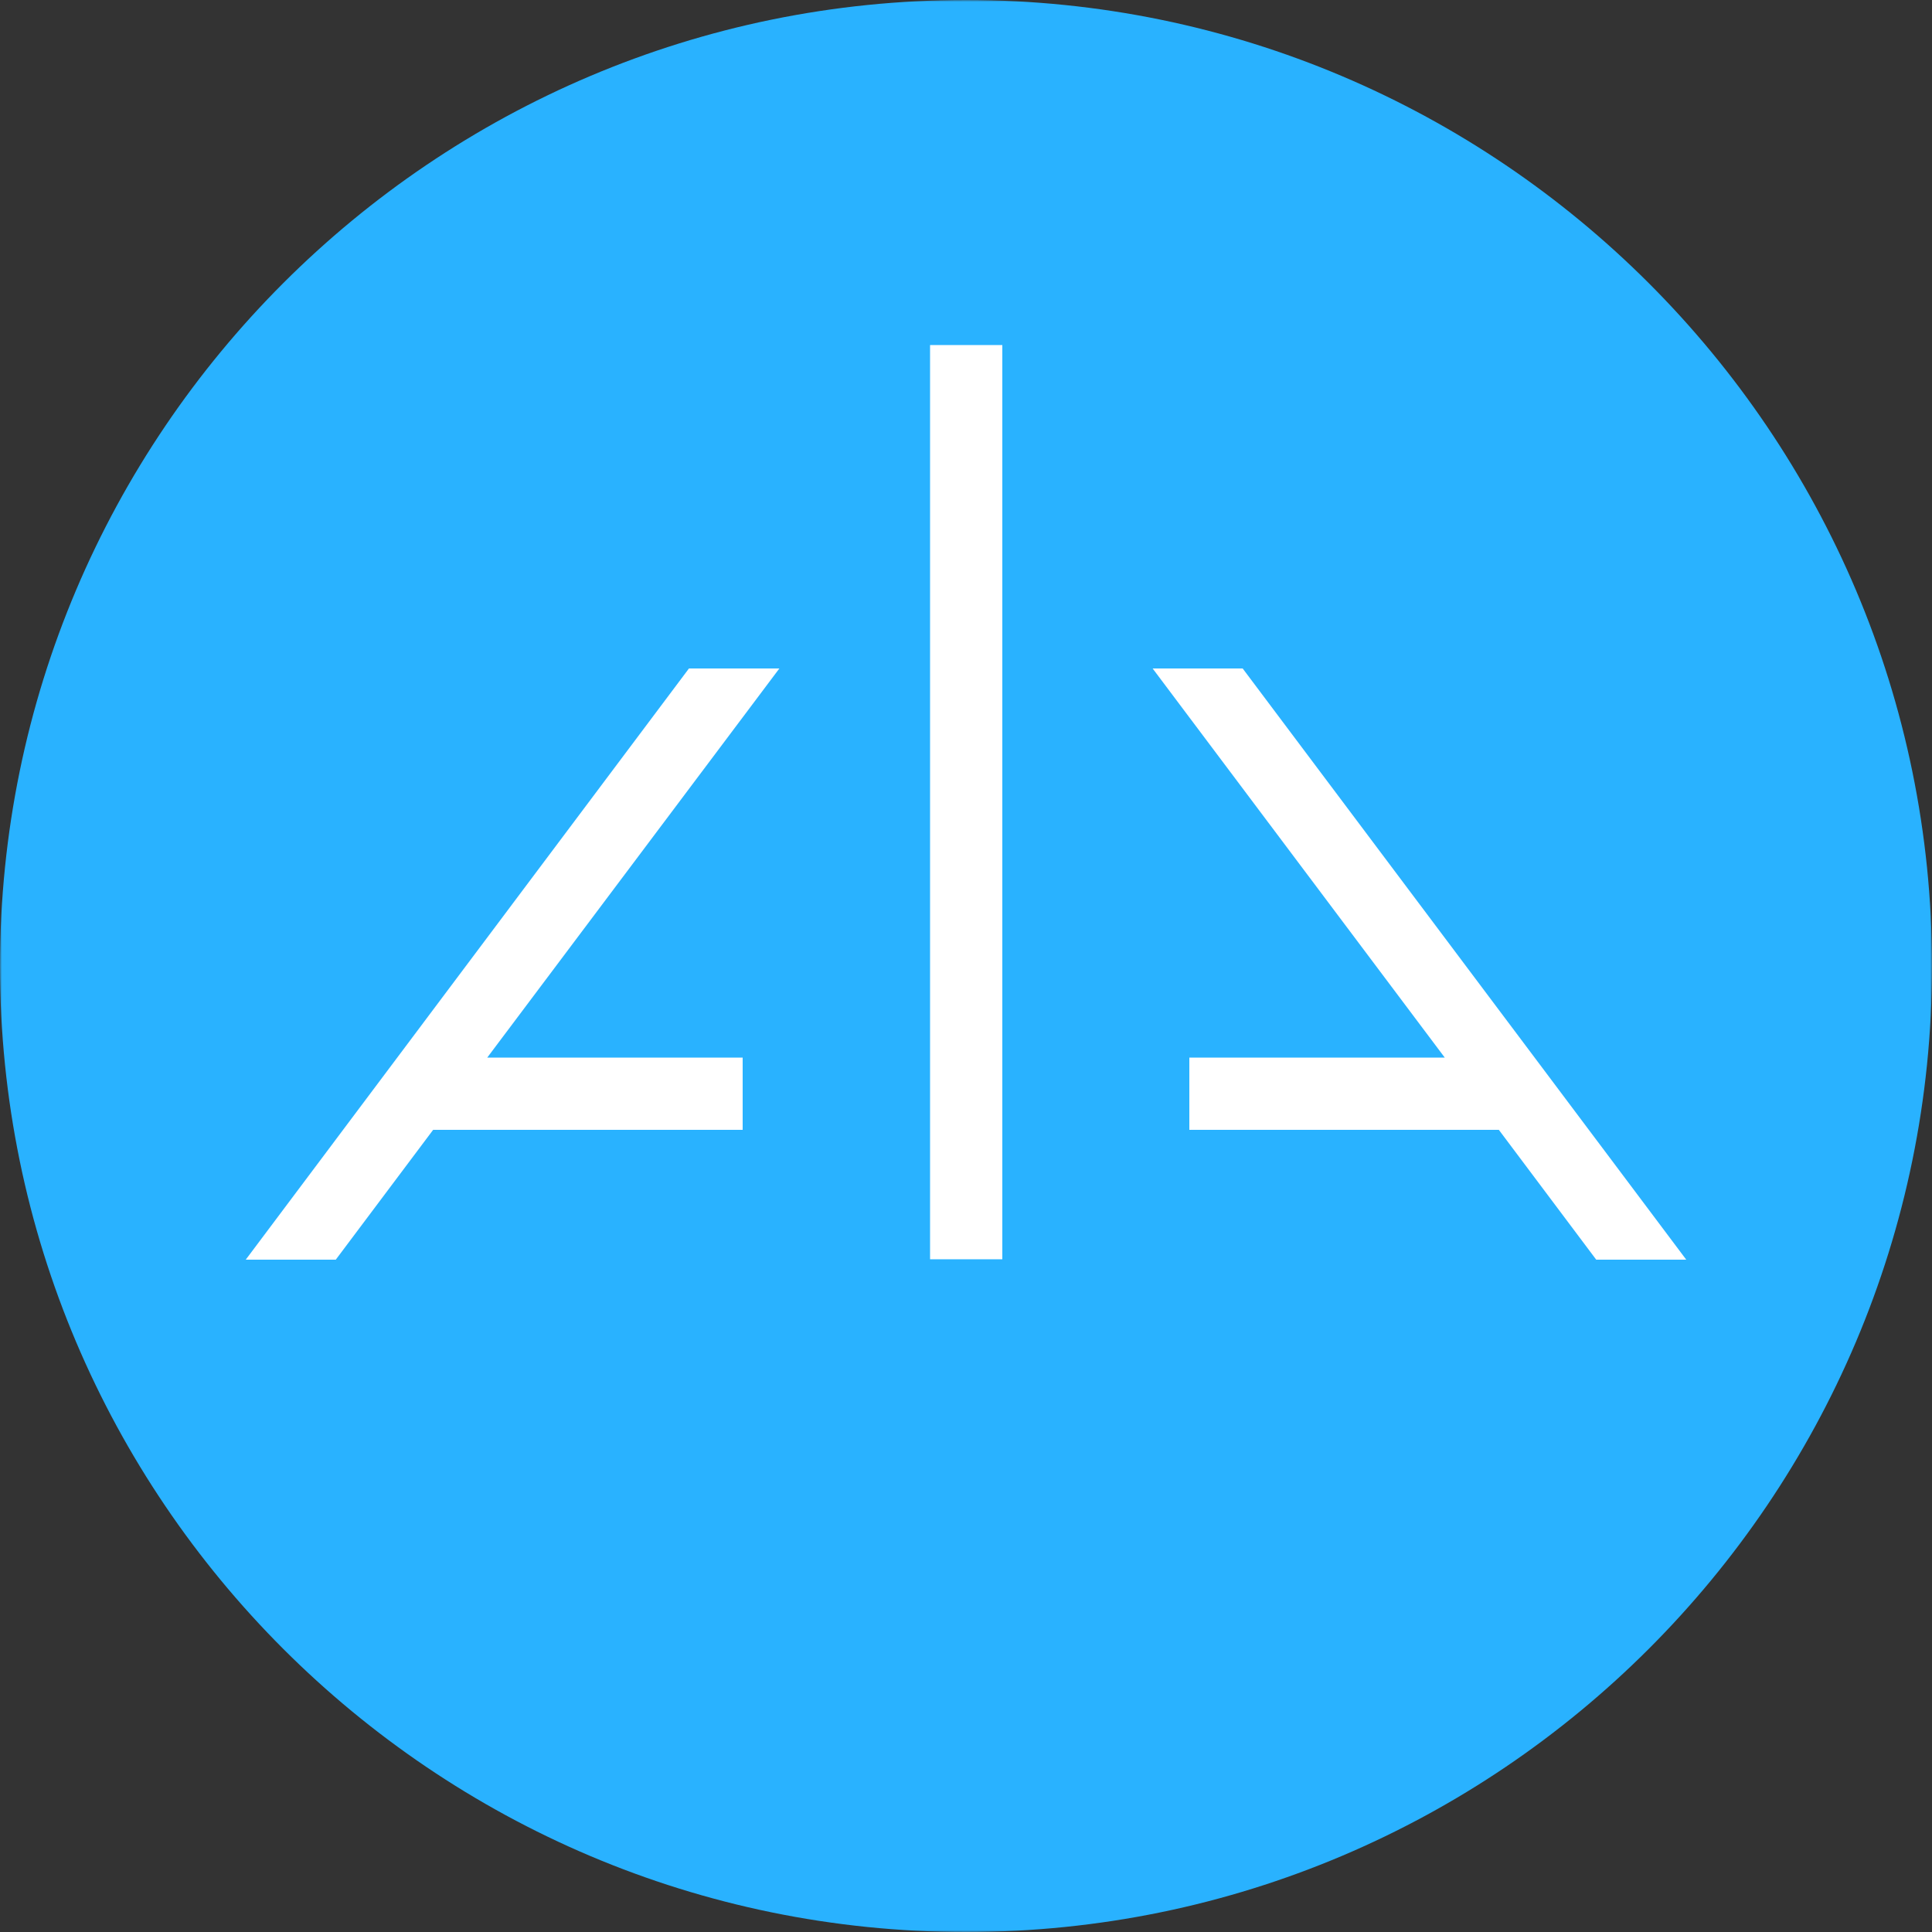 <?xml version="1.0" encoding="utf-8"?>
<!-- Generator: Adobe Illustrator 25.2.0, SVG Export Plug-In . SVG Version: 6.00 Build 0)  -->
<svg version="1.1" id="alpha" xmlns="http://www.w3.org/2000/svg" xmlns:xlink="http://www.w3.org/1999/xlink" x="0px" y="0px"
	 viewBox="0 0 500 500" style="enable-background:new 0 0 500 500;" xml:space="preserve">
<rect x="0" y="0" width="500" height="500" fill="#333333" stroke="none"/>
<defs>
	<filter id="Adobe_OpacityMaskFilter" filterUnits="userSpaceOnUse" x="0" y="0" width="500" height="500">
		<feColorMatrix  type="matrix" values="1 0 0 0 0  0 1 0 0 0  0 0 1 0 0  0 0 0 1 0"/>
	</filter>
</defs>
<mask maskUnits="userSpaceOnUse" x="0" y="0" width="500" height="500" id="mask-2_1_">
	<g style="filter:url(#Adobe_OpacityMaskFilter);">
		<polygon id="path-1_1_" style="fill-rule:evenodd;clip-rule:evenodd;fill:#FFFFFF;" points="0,0 500,0 500,500 0,500 		"/>
	</g>
</mask>
<path id="Fill-1" style="mask:url(#mask-2_1_);fill-rule:evenodd;clip-rule:evenodd;fill:#29B2FF;" d="M250,0C112.1,0,0,112.1,0,250s112.1,250,250,250s250-112.1,250-250S387.9,0,250,0"/>
<polygon style="fill:#FFFFFF;" points="178.3,173 63.6,326 86.9,326 112.1,292.4 192.2,292.4 192.2,273.7 192.2,273.7 192.2,273.7 
	126.1,273.7 201.7,173 "/>
<polygon style="fill:#FFFFFF;" points="436.4,326 321.6,173 298.3,173 373.9,273.7 307.8,273.7 307.8,273.7 307.8,273.7 307.8,292.4 
	387.9,292.4 413.1,326 "/>
<rect x="240.7" y="89.3" style="fill:#FFFFFF;" width="18.7" height="236.6"/>
</svg>
